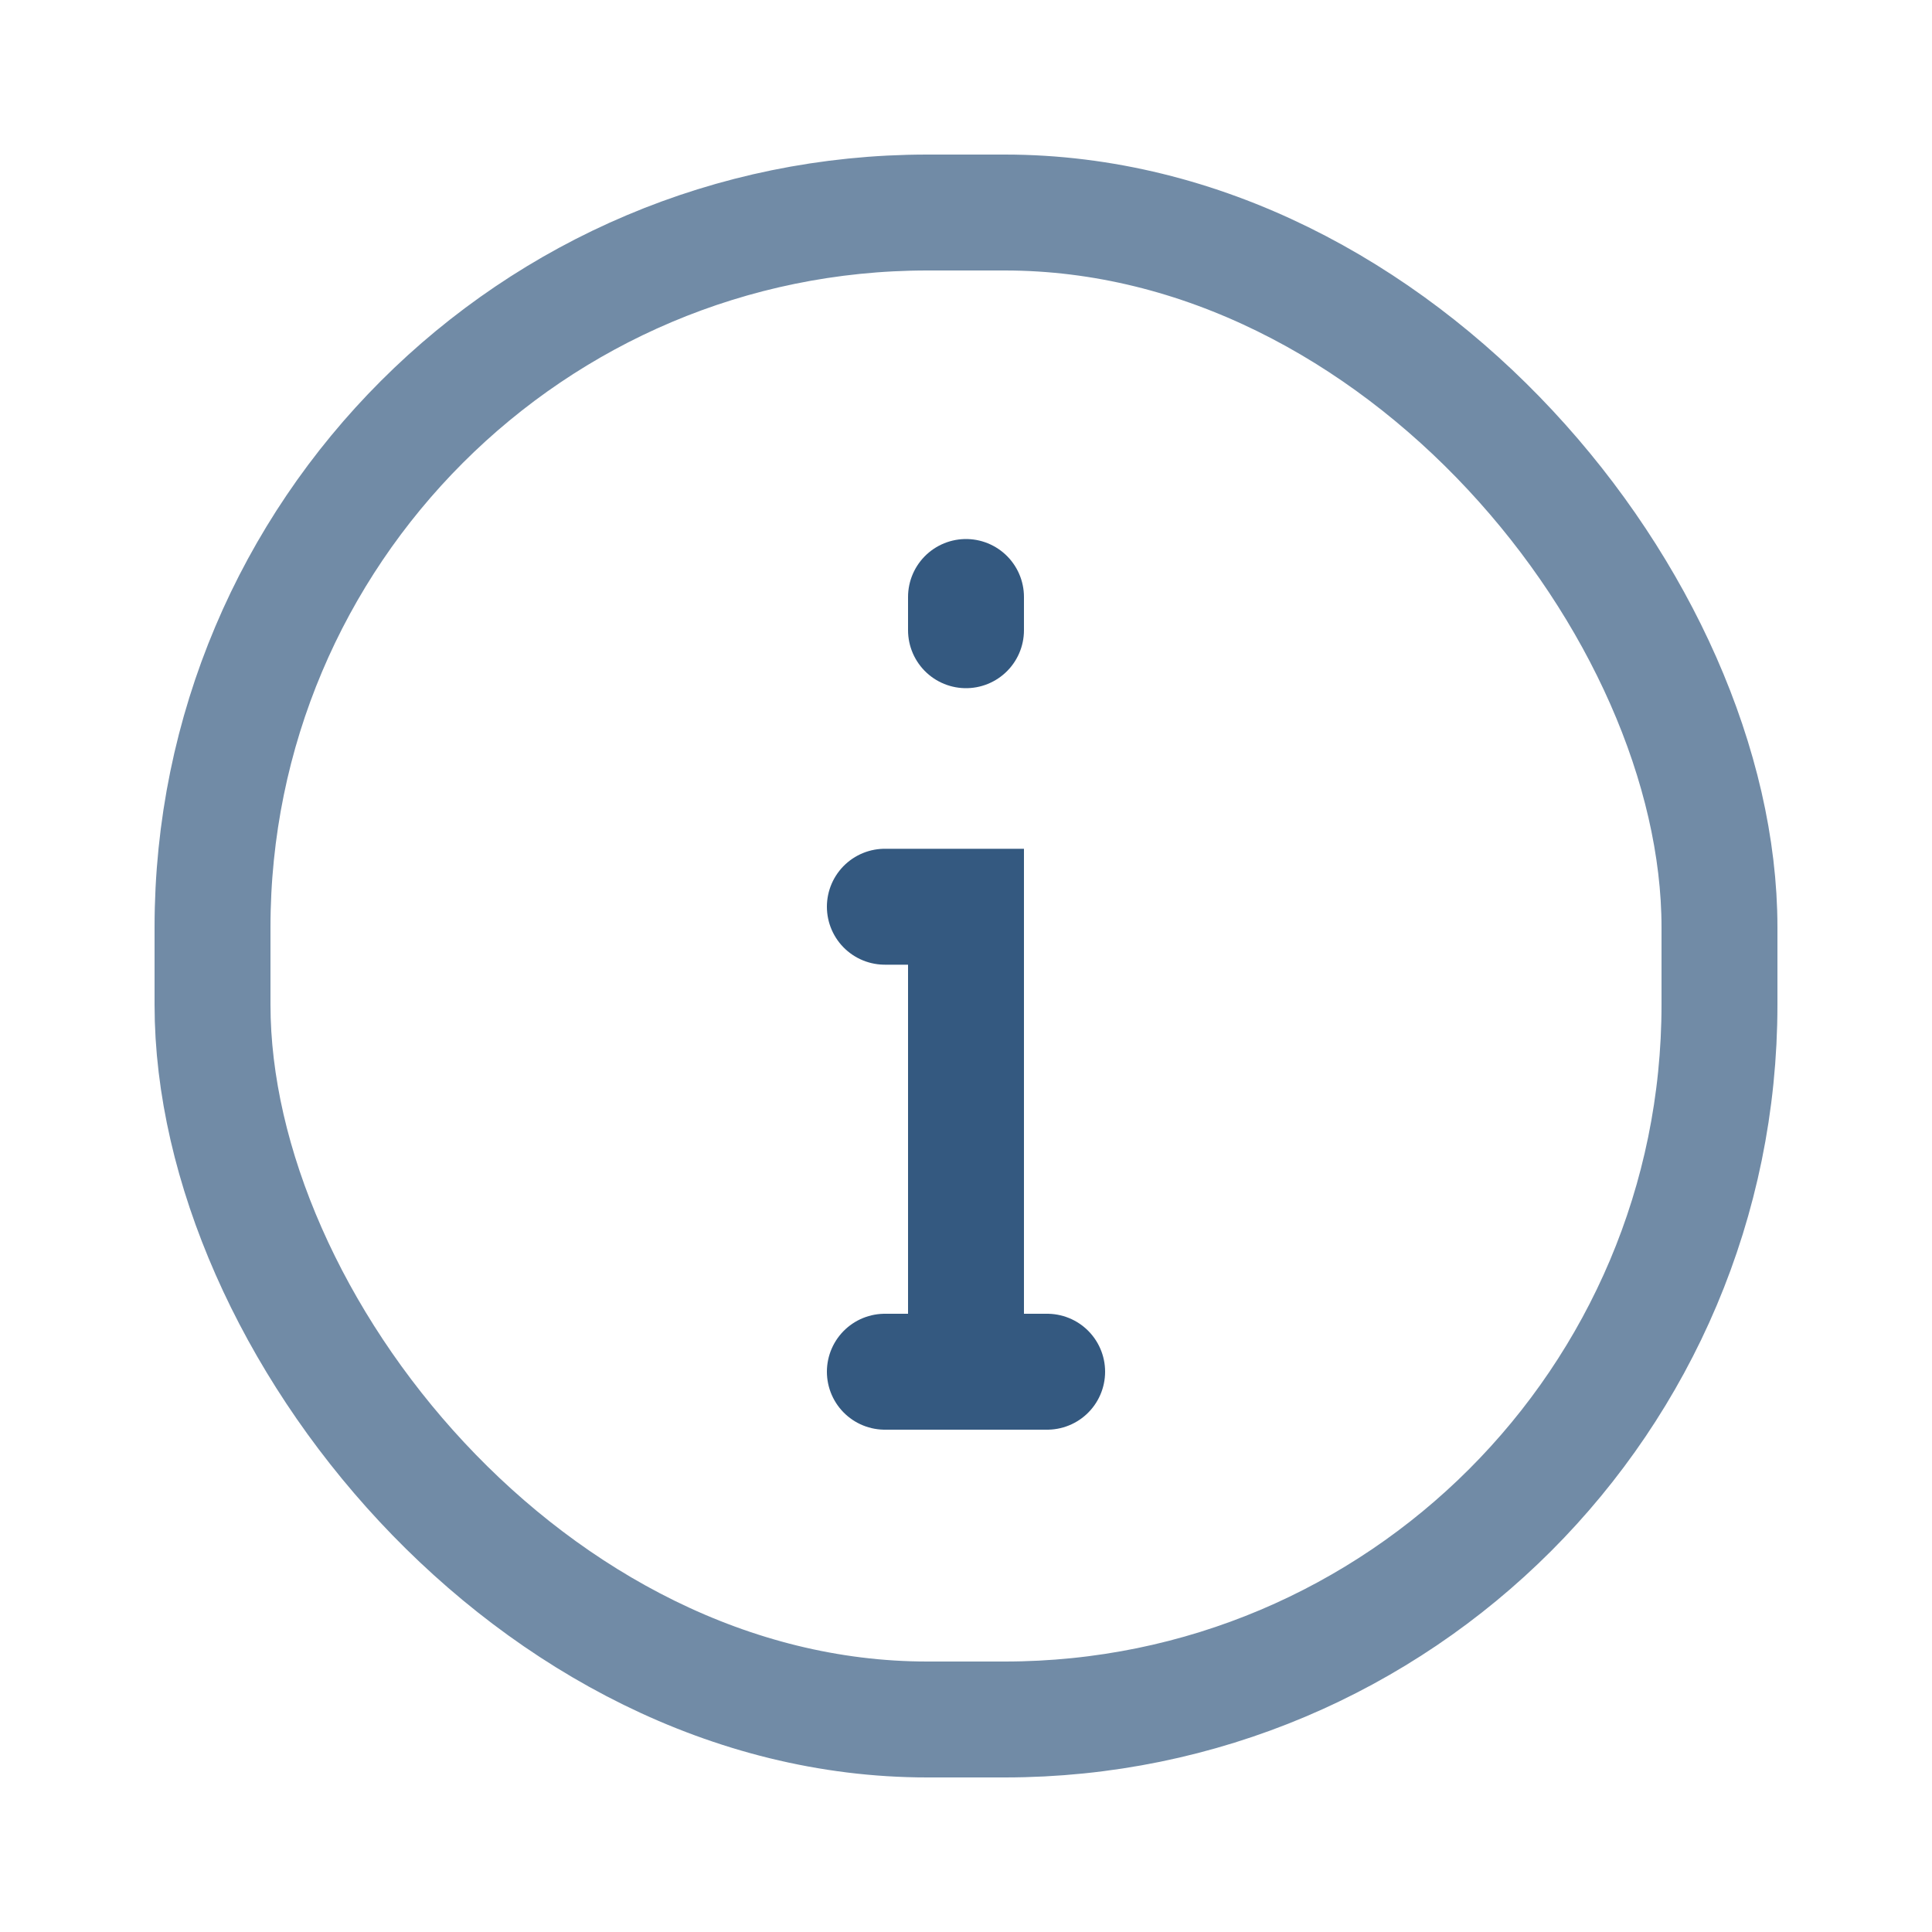<svg width="25" height="25" viewBox="0 0 25 25" fill="none" xmlns="http://www.w3.org/2000/svg">
<rect x="2.75" y="2.75" width="19.5" height="19.5" rx="9.25" stroke="#718BA6" stroke-width="1.5"/>
<path d="M12.5 17.75V11.733H11.45M12.5 8.155V7.725M11.45 17.75H13.55" stroke="#345980" stroke-width="1.5" stroke-linecap="round"/>
</svg>
